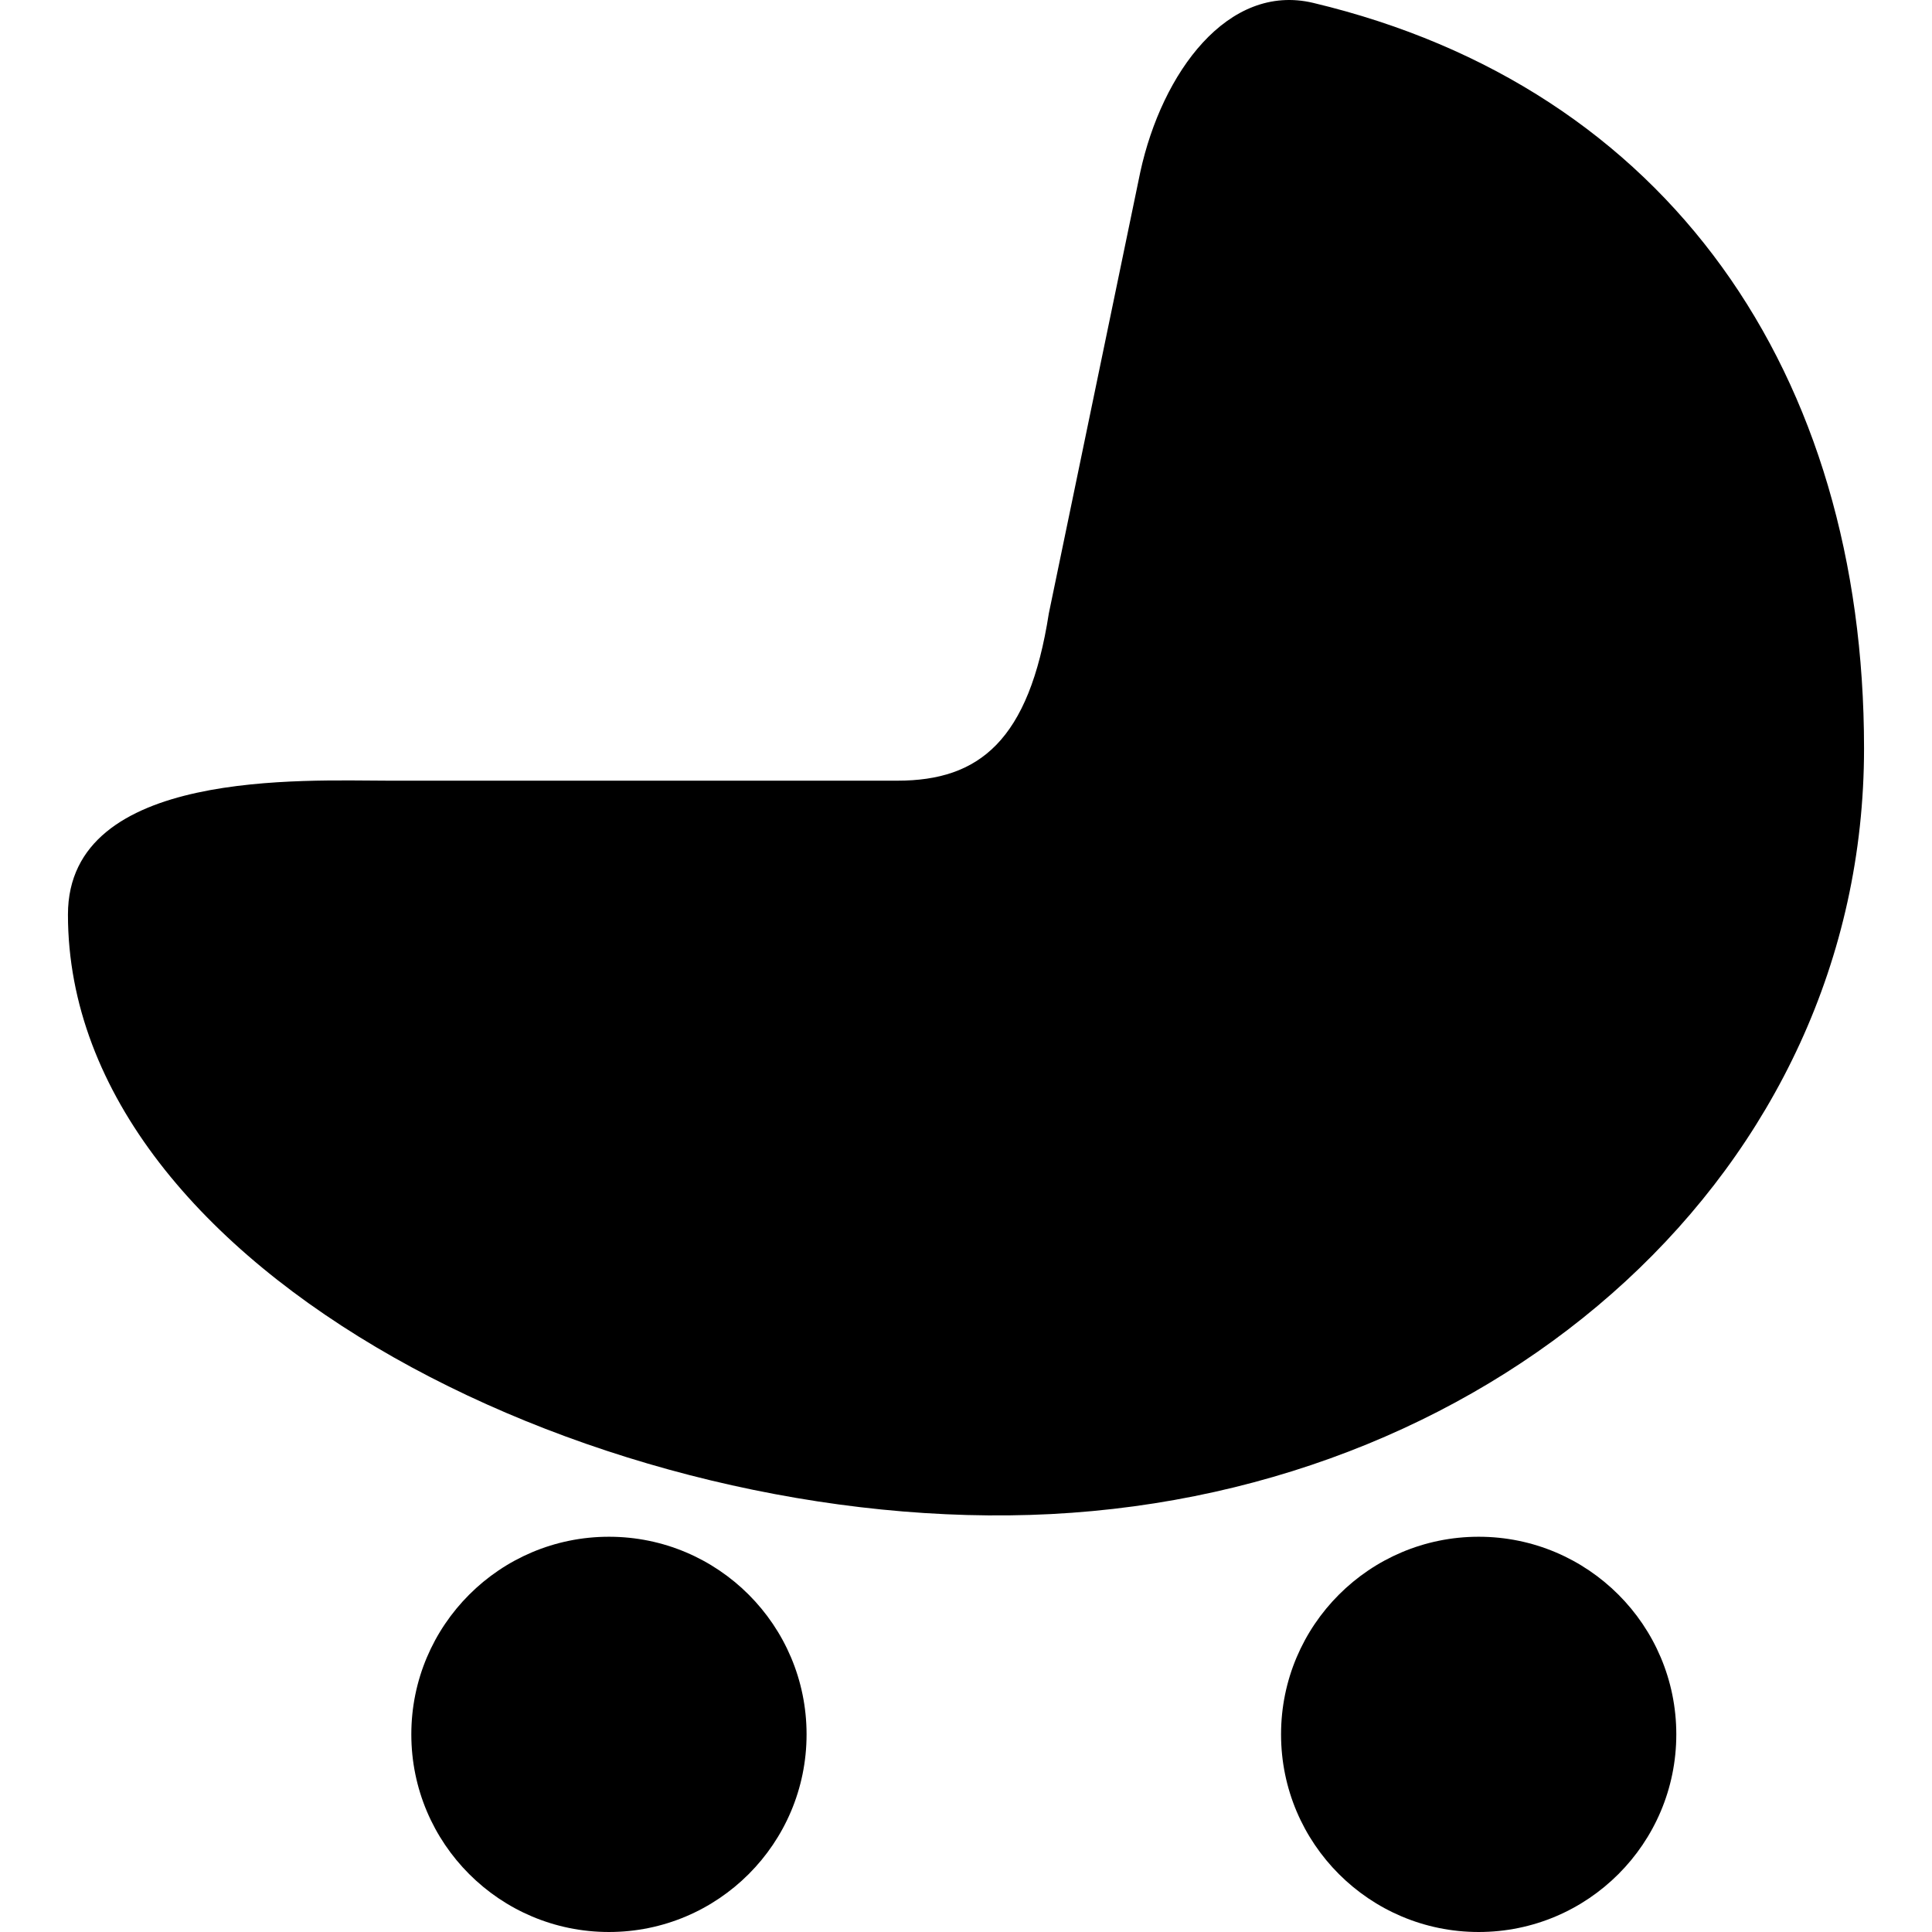 <?xml version="1.0" encoding="iso-8859-1"?>
<!-- Generator: Adobe Illustrator 16.0.0, SVG Export Plug-In . SVG Version: 6.00 Build 0)  -->
<!DOCTYPE svg PUBLIC "-//W3C//DTD SVG 1.1//EN" "http://www.w3.org/Graphics/SVG/1.1/DTD/svg11.dtd">
<svg version="1.1" id="Capa_1" xmlns="http://www.w3.org/2000/svg" xmlns:xlink="http://www.w3.org/1999/xlink" x="0px" y="0px"
	 width="498.825px" height="498.824px" viewBox="0 0 498.825 498.824" style="enable-background:new 0 0 498.825 498.824;"
	 xml:space="preserve">
<g>
	<g>
		<path d="M339.084,0.751c-22.061-5.269-39.092,17.997-44.676,43.691l-23.61,113.938c-5.106,32.837-17.948,43.184-39.082,43.184
			h-131.37c-21.554,0-82.802-3.223-82.802,34.568c0,92.632,139.68,160.631,253.76,154.789
			c115.859-5.938,209.974-88.511,209.974-197.695C481.279,96.529,430.894,22.659,339.084,0.751z"/>
		<circle cx="157.225" cy="447.799" r="51.025"/>
		<circle cx="381.781" cy="447.799" r="51.025"/>
	</g>
</g>
<g>
</g>
<g>
</g>
<g>
</g>
<g>
</g>
<g>
</g>
<g>
</g>
<g>
</g>
<g>
</g>
<g>
</g>
<g>
</g>
<g>
</g>
<g>
</g>
<g>
</g>
<g>
</g>
<g>
</g>
</svg>
